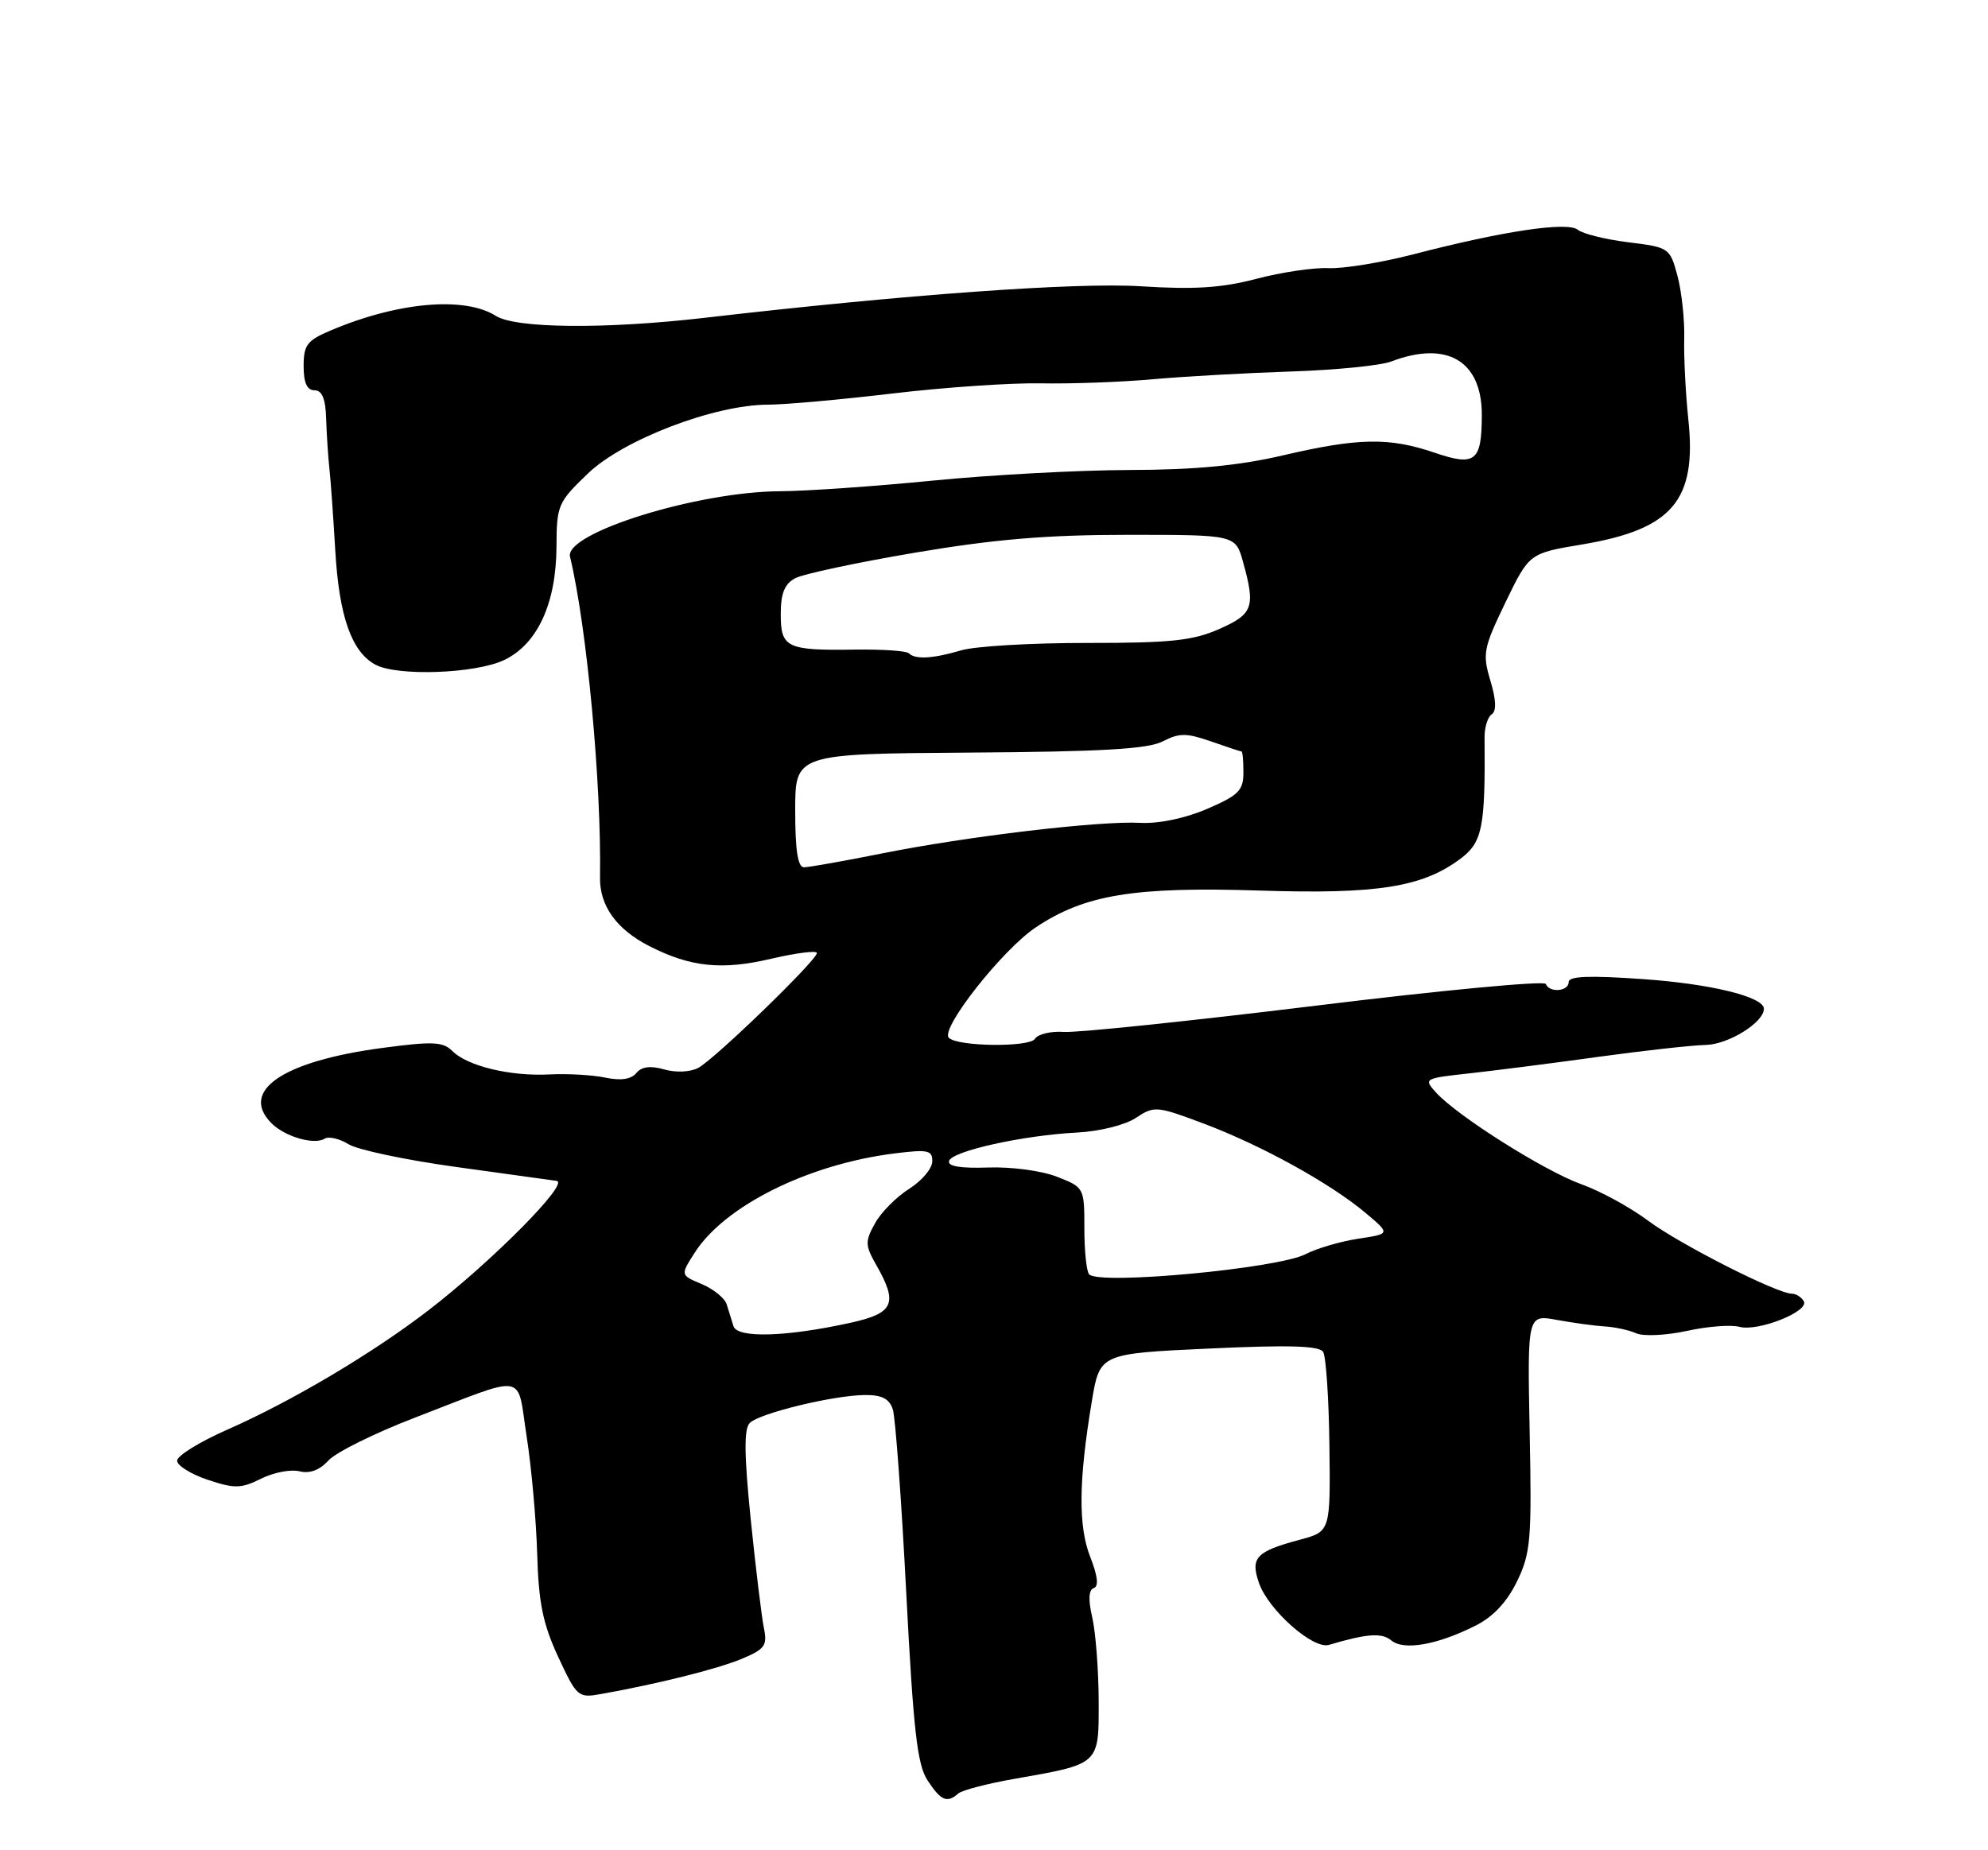 <?xml version="1.0" encoding="UTF-8" standalone="no"?>
<!DOCTYPE svg PUBLIC "-//W3C//DTD SVG 1.1//EN" "http://www.w3.org/Graphics/SVG/1.1/DTD/svg11.dtd" >
<svg xmlns="http://www.w3.org/2000/svg" xmlns:xlink="http://www.w3.org/1999/xlink" version="1.1" viewBox="0 0 275 256">
 <g >
 <path fill="currentColor"
d=" M 132.55 248.16 C 133.07 247.70 136.54 246.79 140.25 246.14 C 152.23 244.03 152.00 244.24 151.98 235.27 C 151.96 231.00 151.56 225.83 151.09 223.79 C 150.52 221.33 150.59 219.97 151.30 219.73 C 152.01 219.50 151.85 218.06 150.82 215.44 C 149.14 211.18 149.20 204.89 151.03 193.90 C 152.13 187.29 152.13 187.29 167.22 186.59 C 178.29 186.07 182.50 186.20 183.03 187.05 C 183.43 187.69 183.82 193.55 183.90 200.06 C 184.04 211.91 184.04 211.91 179.77 213.05 C 173.74 214.67 172.94 215.52 174.16 219.04 C 175.47 222.78 181.64 228.24 183.83 227.59 C 189.12 226.02 191.15 225.88 192.47 226.98 C 194.20 228.41 198.87 227.58 204.14 224.91 C 206.57 223.69 208.48 221.63 209.86 218.78 C 211.74 214.89 211.90 213.02 211.60 198.19 C 211.28 181.87 211.28 181.87 215.39 182.63 C 217.65 183.04 220.62 183.45 222.00 183.53 C 223.38 183.61 225.33 184.03 226.34 184.48 C 227.35 184.92 230.50 184.77 233.34 184.15 C 236.18 183.52 239.44 183.27 240.60 183.58 C 243.19 184.29 250.38 181.42 249.51 180.02 C 249.17 179.46 248.43 179.00 247.88 179.00 C 245.83 179.00 232.36 172.16 228.00 168.91 C 225.53 167.06 221.36 164.78 218.74 163.85 C 213.66 162.03 201.59 154.41 198.65 151.17 C 196.91 149.25 197.00 149.20 203.19 148.52 C 206.66 148.14 214.68 147.12 221.00 146.24 C 227.32 145.37 234.06 144.62 235.97 144.58 C 239.10 144.51 244.00 141.46 244.00 139.58 C 244.00 137.93 236.71 136.13 227.25 135.47 C 219.88 134.95 217.00 135.06 217.00 135.87 C 217.00 137.18 214.33 137.41 213.83 136.14 C 213.65 135.67 199.32 137.02 182.00 139.15 C 164.68 141.27 149.02 142.90 147.20 142.78 C 145.39 142.65 143.57 143.08 143.17 143.73 C 142.42 144.93 132.48 144.82 131.25 143.59 C 130.03 142.36 138.65 131.41 143.27 128.32 C 150.04 123.79 156.85 122.66 174.28 123.22 C 190.46 123.74 196.70 122.76 201.94 118.88 C 205.07 116.57 205.47 114.59 205.36 102.00 C 205.35 100.62 205.80 99.20 206.35 98.83 C 207.03 98.38 206.96 96.82 206.16 94.16 C 205.05 90.44 205.20 89.68 208.25 83.35 C 211.54 76.55 211.54 76.55 218.87 75.33 C 231.33 73.24 234.73 69.25 233.55 58.06 C 233.17 54.45 232.91 49.38 232.98 46.79 C 233.04 44.19 232.62 40.31 232.04 38.15 C 231.00 34.29 230.89 34.22 225.24 33.52 C 222.08 33.13 218.95 32.35 218.27 31.80 C 216.85 30.63 207.98 31.95 195.50 35.19 C 191.10 36.33 185.83 37.19 183.79 37.10 C 181.75 37.00 177.25 37.67 173.79 38.58 C 168.99 39.84 165.20 40.08 157.80 39.61 C 148.88 39.05 125.25 40.75 97.50 43.97 C 83.76 45.56 71.36 45.45 68.60 43.71 C 64.26 40.97 55.04 41.78 45.75 45.72 C 42.48 47.10 42.00 47.73 42.00 50.65 C 42.00 52.96 42.47 54.00 43.50 54.00 C 44.56 54.00 45.04 55.17 45.12 58.00 C 45.19 60.20 45.39 63.24 45.56 64.75 C 45.73 66.26 46.10 71.41 46.38 76.19 C 46.91 85.30 48.64 90.20 51.94 91.97 C 54.99 93.60 65.76 93.21 69.73 91.33 C 74.35 89.13 76.95 83.49 76.98 75.58 C 77.00 69.91 77.19 69.48 81.32 65.52 C 86.22 60.82 98.80 56.01 106.22 55.99 C 108.57 55.99 116.35 55.29 123.50 54.44 C 130.65 53.59 139.88 52.96 144.00 53.04 C 148.12 53.12 155.10 52.87 159.50 52.47 C 163.90 52.08 172.51 51.60 178.63 51.40 C 184.75 51.20 190.97 50.58 192.44 50.02 C 200.19 47.07 205.01 49.94 204.98 57.47 C 204.96 63.86 204.08 64.56 198.43 62.63 C 192.17 60.50 187.91 60.57 177.50 63.00 C 171.36 64.43 165.31 65.01 156.21 65.03 C 149.22 65.05 136.97 65.71 129.00 66.50 C 121.03 67.29 111.53 67.95 107.91 67.97 C 96.47 68.02 78.07 73.75 78.85 77.02 C 81.19 86.76 83.21 108.46 83.00 121.39 C 82.93 125.31 85.28 128.59 89.81 130.90 C 95.53 133.82 99.84 134.27 106.75 132.64 C 110.19 131.84 113.00 131.49 113.00 131.86 C 113.00 132.86 98.84 146.57 96.58 147.76 C 95.48 148.34 93.49 148.43 91.89 147.97 C 89.98 147.42 88.76 147.58 88.02 148.47 C 87.30 149.34 85.87 149.55 83.72 149.10 C 81.95 148.73 78.47 148.53 76.00 148.66 C 70.59 148.94 64.65 147.51 62.57 145.42 C 61.26 144.12 59.86 144.06 52.77 145.01 C 39.07 146.85 33.09 150.95 37.57 155.43 C 39.43 157.28 43.46 158.45 44.91 157.55 C 45.48 157.20 46.97 157.55 48.22 158.32 C 49.47 159.09 56.12 160.50 63.00 161.45 C 69.88 162.40 76.17 163.28 77.00 163.39 C 78.84 163.65 68.09 174.50 59.29 181.28 C 51.52 187.26 40.35 193.89 31.40 197.83 C 27.61 199.50 24.50 201.42 24.50 202.10 C 24.50 202.78 26.41 203.97 28.74 204.75 C 32.47 205.99 33.35 205.97 36.12 204.59 C 37.84 203.73 40.23 203.27 41.42 203.57 C 42.84 203.93 44.22 203.41 45.43 202.08 C 46.44 200.96 51.82 198.29 57.39 196.15 C 73.18 190.08 71.45 189.79 72.85 198.74 C 73.52 203.01 74.17 210.32 74.31 215.00 C 74.50 221.76 75.10 224.68 77.21 229.24 C 79.81 234.82 79.97 234.96 83.19 234.38 C 91.08 232.97 99.25 230.92 102.61 229.52 C 105.81 228.18 106.17 227.68 105.67 225.25 C 105.36 223.74 104.54 216.99 103.85 210.25 C 102.94 201.28 102.90 197.70 103.71 196.89 C 105.07 195.53 115.34 193.04 119.68 193.02 C 122.01 193.00 123.04 193.55 123.51 195.03 C 123.86 196.15 124.70 207.55 125.36 220.37 C 126.35 239.43 126.88 244.17 128.31 246.34 C 130.15 249.15 131.01 249.52 132.55 248.16 Z  M 101.46 183.49 C 101.21 182.67 100.78 181.31 100.52 180.46 C 100.25 179.61 98.70 178.36 97.08 177.67 C 94.12 176.43 94.12 176.43 96.05 173.40 C 100.18 166.86 111.79 161.08 123.75 159.59 C 128.37 159.01 129.00 159.14 128.96 160.72 C 128.94 161.70 127.49 163.40 125.75 164.50 C 124.00 165.60 121.88 167.74 121.04 169.26 C 119.64 171.78 119.66 172.30 121.25 175.09 C 124.24 180.34 123.64 181.69 117.75 183.00 C 108.80 184.98 101.99 185.19 101.46 183.49 Z  M 150.67 176.33 C 150.30 175.97 150.00 173.11 150.00 169.99 C 150.00 164.34 149.98 164.29 146.22 162.82 C 144.11 161.99 139.90 161.42 136.68 161.54 C 132.81 161.67 131.04 161.37 131.29 160.62 C 131.74 159.25 141.52 157.09 149.00 156.70 C 152.12 156.54 155.64 155.66 157.13 154.67 C 159.67 152.99 159.99 153.01 166.61 155.50 C 174.58 158.51 184.06 163.75 188.92 167.84 C 192.34 170.72 192.34 170.72 187.89 171.39 C 185.45 171.76 182.16 172.72 180.60 173.53 C 176.78 175.51 152.15 177.82 150.67 176.33 Z  M 110.00 112.15 C 110.00 104.30 110.00 104.30 134.08 104.13 C 152.41 104.01 158.79 103.64 160.84 102.58 C 163.13 101.40 164.11 101.40 167.51 102.58 C 169.71 103.35 171.61 103.98 171.75 103.98 C 171.89 103.99 172.00 105.29 172.00 106.88 C 172.00 109.38 171.34 110.04 166.98 111.92 C 163.93 113.23 160.29 113.99 157.73 113.85 C 152.09 113.55 133.78 115.72 121.97 118.09 C 116.72 119.14 111.88 120.00 111.22 120.00 C 110.36 120.00 110.00 117.65 110.00 112.15 Z  M 125.72 90.39 C 125.39 90.05 122.06 89.83 118.32 89.88 C 108.81 90.02 108.00 89.64 108.00 84.97 C 108.00 82.10 108.53 80.79 109.99 80.01 C 111.08 79.42 118.54 77.83 126.57 76.47 C 137.57 74.61 144.81 74.00 156.03 74.00 C 170.91 74.00 170.91 74.00 171.95 77.75 C 173.69 84.01 173.35 84.96 168.64 87.04 C 165.01 88.64 161.95 88.97 150.39 88.96 C 142.75 88.95 134.93 89.41 133.01 89.97 C 129.04 91.14 126.61 91.28 125.72 90.39 Z "/>
</g>
</svg>